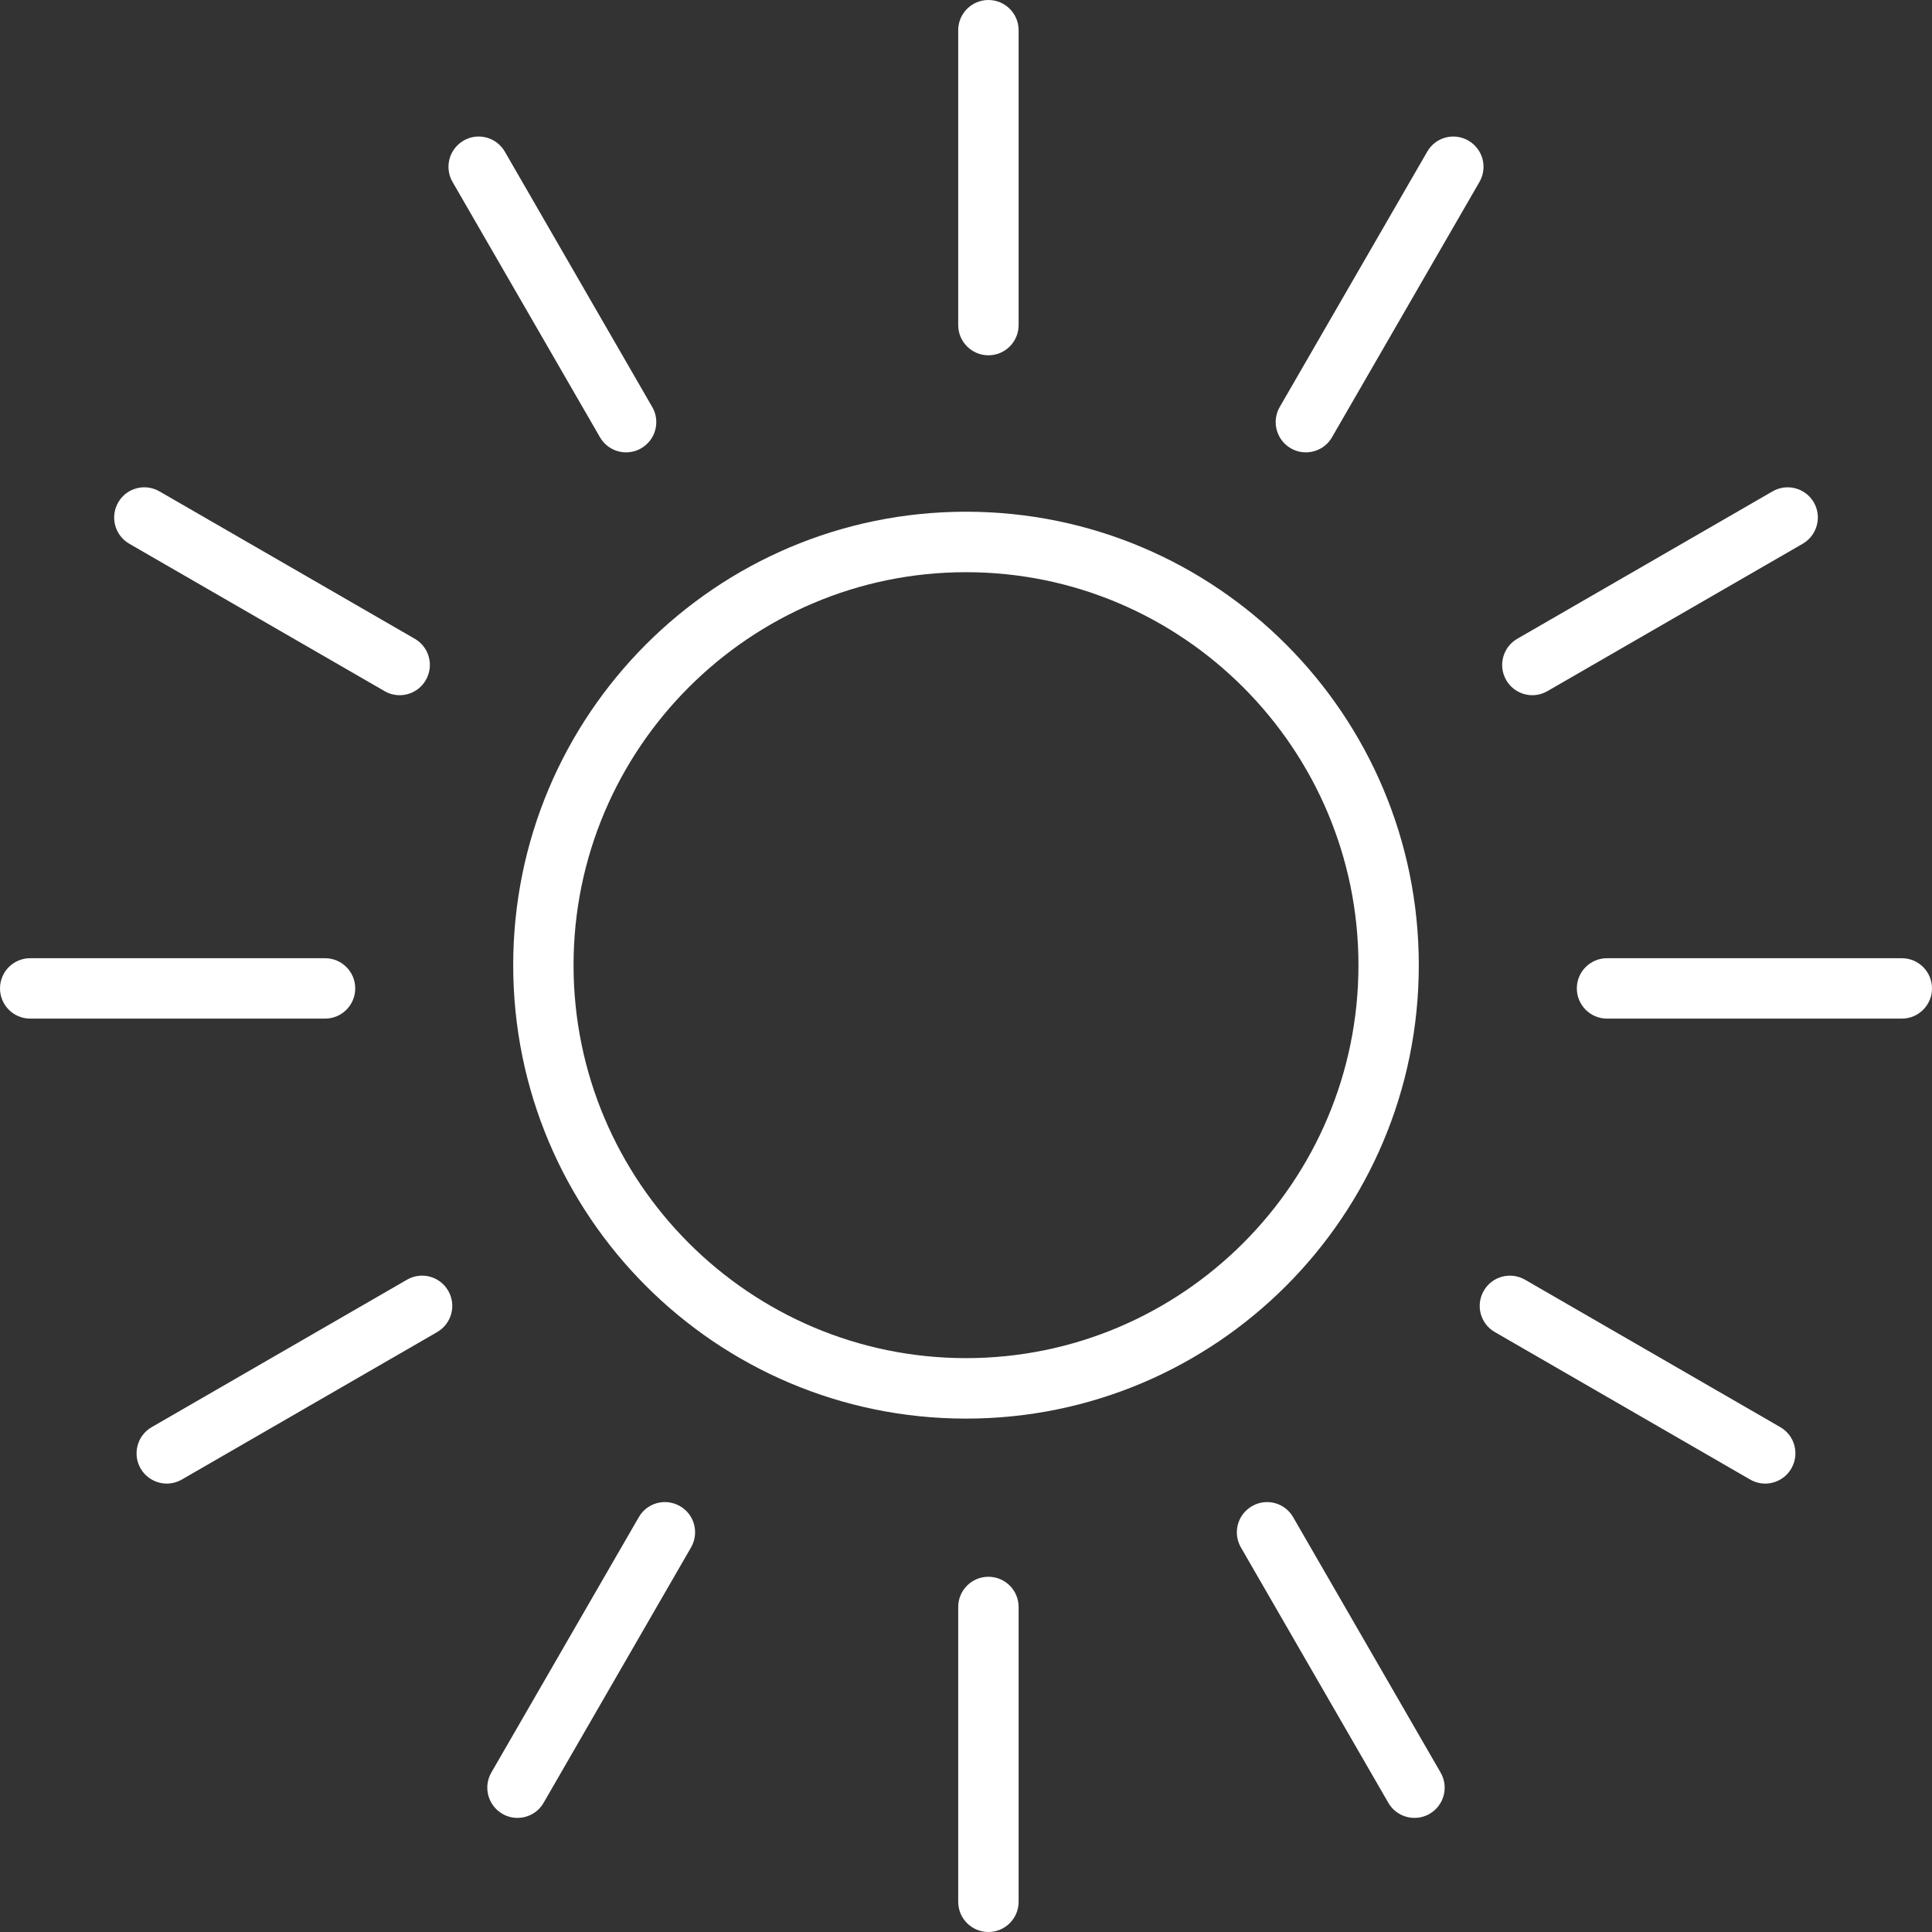 <svg width="30" height="30" viewBox="0 0 30 30" fill="none" xmlns="http://www.w3.org/2000/svg">
<rect x="0" y="0" width="30" height="30" fill="#333333" stroke="none"/>
<path d="M7.969 14.987C7.969 18.876 11.117 22.028 15 22.028C18.883 22.028 22.031 18.876 22.031 14.987C22.031 11.099 18.883 7.946 15 7.946C11.117 7.946 7.969 11.099 7.969 14.987ZM21.094 14.987C21.094 18.352 18.36 21.089 15 21.089C11.64 21.089 8.906 18.352 8.906 14.987C8.906 11.623 11.64 8.885 15 8.885C18.36 8.885 21.094 11.623 21.094 14.987Z" fill="white"/>
<path d="M15.348 5.517C15.607 5.517 15.817 5.307 15.817 5.048V0.469C15.817 0.21 15.607 0 15.348 0C15.089 0 14.879 0.21 14.879 0.469V5.048C14.879 5.307 15.089 5.517 15.348 5.517Z" fill="white"/>
<path d="M22.802 2.184C22.577 2.053 22.29 2.13 22.162 2.355L19.872 6.319C19.742 6.544 19.819 6.831 20.043 6.961C20.117 7.004 20.198 7.024 20.277 7.024C20.439 7.024 20.597 6.94 20.683 6.79L22.973 2.825C23.103 2.6 23.026 2.314 22.802 2.184Z" fill="white"/>
<path d="M23.794 10.795C23.874 10.795 23.954 10.774 24.028 10.732L27.993 8.443C28.217 8.313 28.294 8.026 28.165 7.801C28.035 7.578 27.75 7.5 27.524 7.63L23.56 9.919C23.336 10.048 23.259 10.335 23.388 10.56C23.474 10.71 23.633 10.795 23.794 10.795Z" fill="white"/>
<path d="M5.516 15.348C5.516 15.088 5.306 14.879 5.047 14.879H0.469C0.21 14.879 0 15.088 0 15.348C0 15.607 0.21 15.817 0.469 15.817H5.047C5.306 15.817 5.516 15.607 5.516 15.348Z" fill="white"/>
<path d="M2.007 8.443L5.972 10.732C6.046 10.775 6.126 10.795 6.206 10.795C6.368 10.795 6.526 10.71 6.612 10.56C6.742 10.335 6.665 10.048 6.441 9.919L2.476 7.63C2.25 7.5 1.964 7.577 1.836 7.801C1.706 8.026 1.783 8.313 2.007 8.443Z" fill="white"/>
<path d="M9.722 7.024C9.802 7.024 9.883 7.004 9.956 6.961C10.181 6.831 10.258 6.544 10.128 6.32L7.839 2.355C7.709 2.13 7.422 2.053 7.199 2.183C6.974 2.314 6.897 2.6 7.027 2.825L9.316 6.789C9.403 6.94 9.56 7.024 9.722 7.024Z" fill="white"/>
<path d="M15.348 24.484C15.089 24.484 14.879 24.694 14.879 24.953V29.531C14.879 29.79 15.089 30 15.348 30C15.607 30 15.817 29.79 15.817 29.531V24.953C15.817 24.694 15.607 24.484 15.348 24.484Z" fill="white"/>
<path d="M10.56 23.388C10.334 23.257 10.048 23.334 9.919 23.559L7.63 27.523C7.5 27.748 7.577 28.035 7.801 28.165C7.875 28.208 7.955 28.228 8.035 28.228C8.197 28.228 8.355 28.144 8.441 27.994L10.73 24.029C10.86 23.804 10.784 23.517 10.56 23.388Z" fill="white"/>
<path d="M6.32 19.871L2.355 22.161C2.131 22.29 2.054 22.577 2.183 22.802C2.27 22.952 2.428 23.037 2.59 23.037C2.669 23.037 2.75 23.016 2.824 22.974L6.789 20.684C7.012 20.555 7.09 20.268 6.96 20.043C6.831 19.819 6.545 19.741 6.32 19.871Z" fill="white"/>
<path d="M29.531 14.879H24.954C24.695 14.879 24.485 15.088 24.485 15.348C24.485 15.607 24.695 15.817 24.954 15.817H29.531C29.79 15.817 30 15.607 30 15.348C30 15.088 29.79 14.879 29.531 14.879Z" fill="white"/>
<path d="M27.645 22.161L23.68 19.871C23.455 19.742 23.168 19.819 23.04 20.043C22.91 20.268 22.987 20.555 23.211 20.684L27.176 22.974C27.25 23.016 27.33 23.037 27.41 23.037C27.572 23.037 27.73 22.952 27.816 22.802C27.946 22.577 27.869 22.29 27.645 22.161Z" fill="white"/>
<path d="M20.08 23.559C19.951 23.334 19.665 23.257 19.44 23.388C19.216 23.517 19.139 23.804 19.269 24.029L21.558 27.994C21.645 28.144 21.802 28.228 21.964 28.228C22.044 28.228 22.125 28.208 22.199 28.165C22.423 28.035 22.5 27.748 22.369 27.523L20.08 23.559Z" fill="white"/>
</svg>
